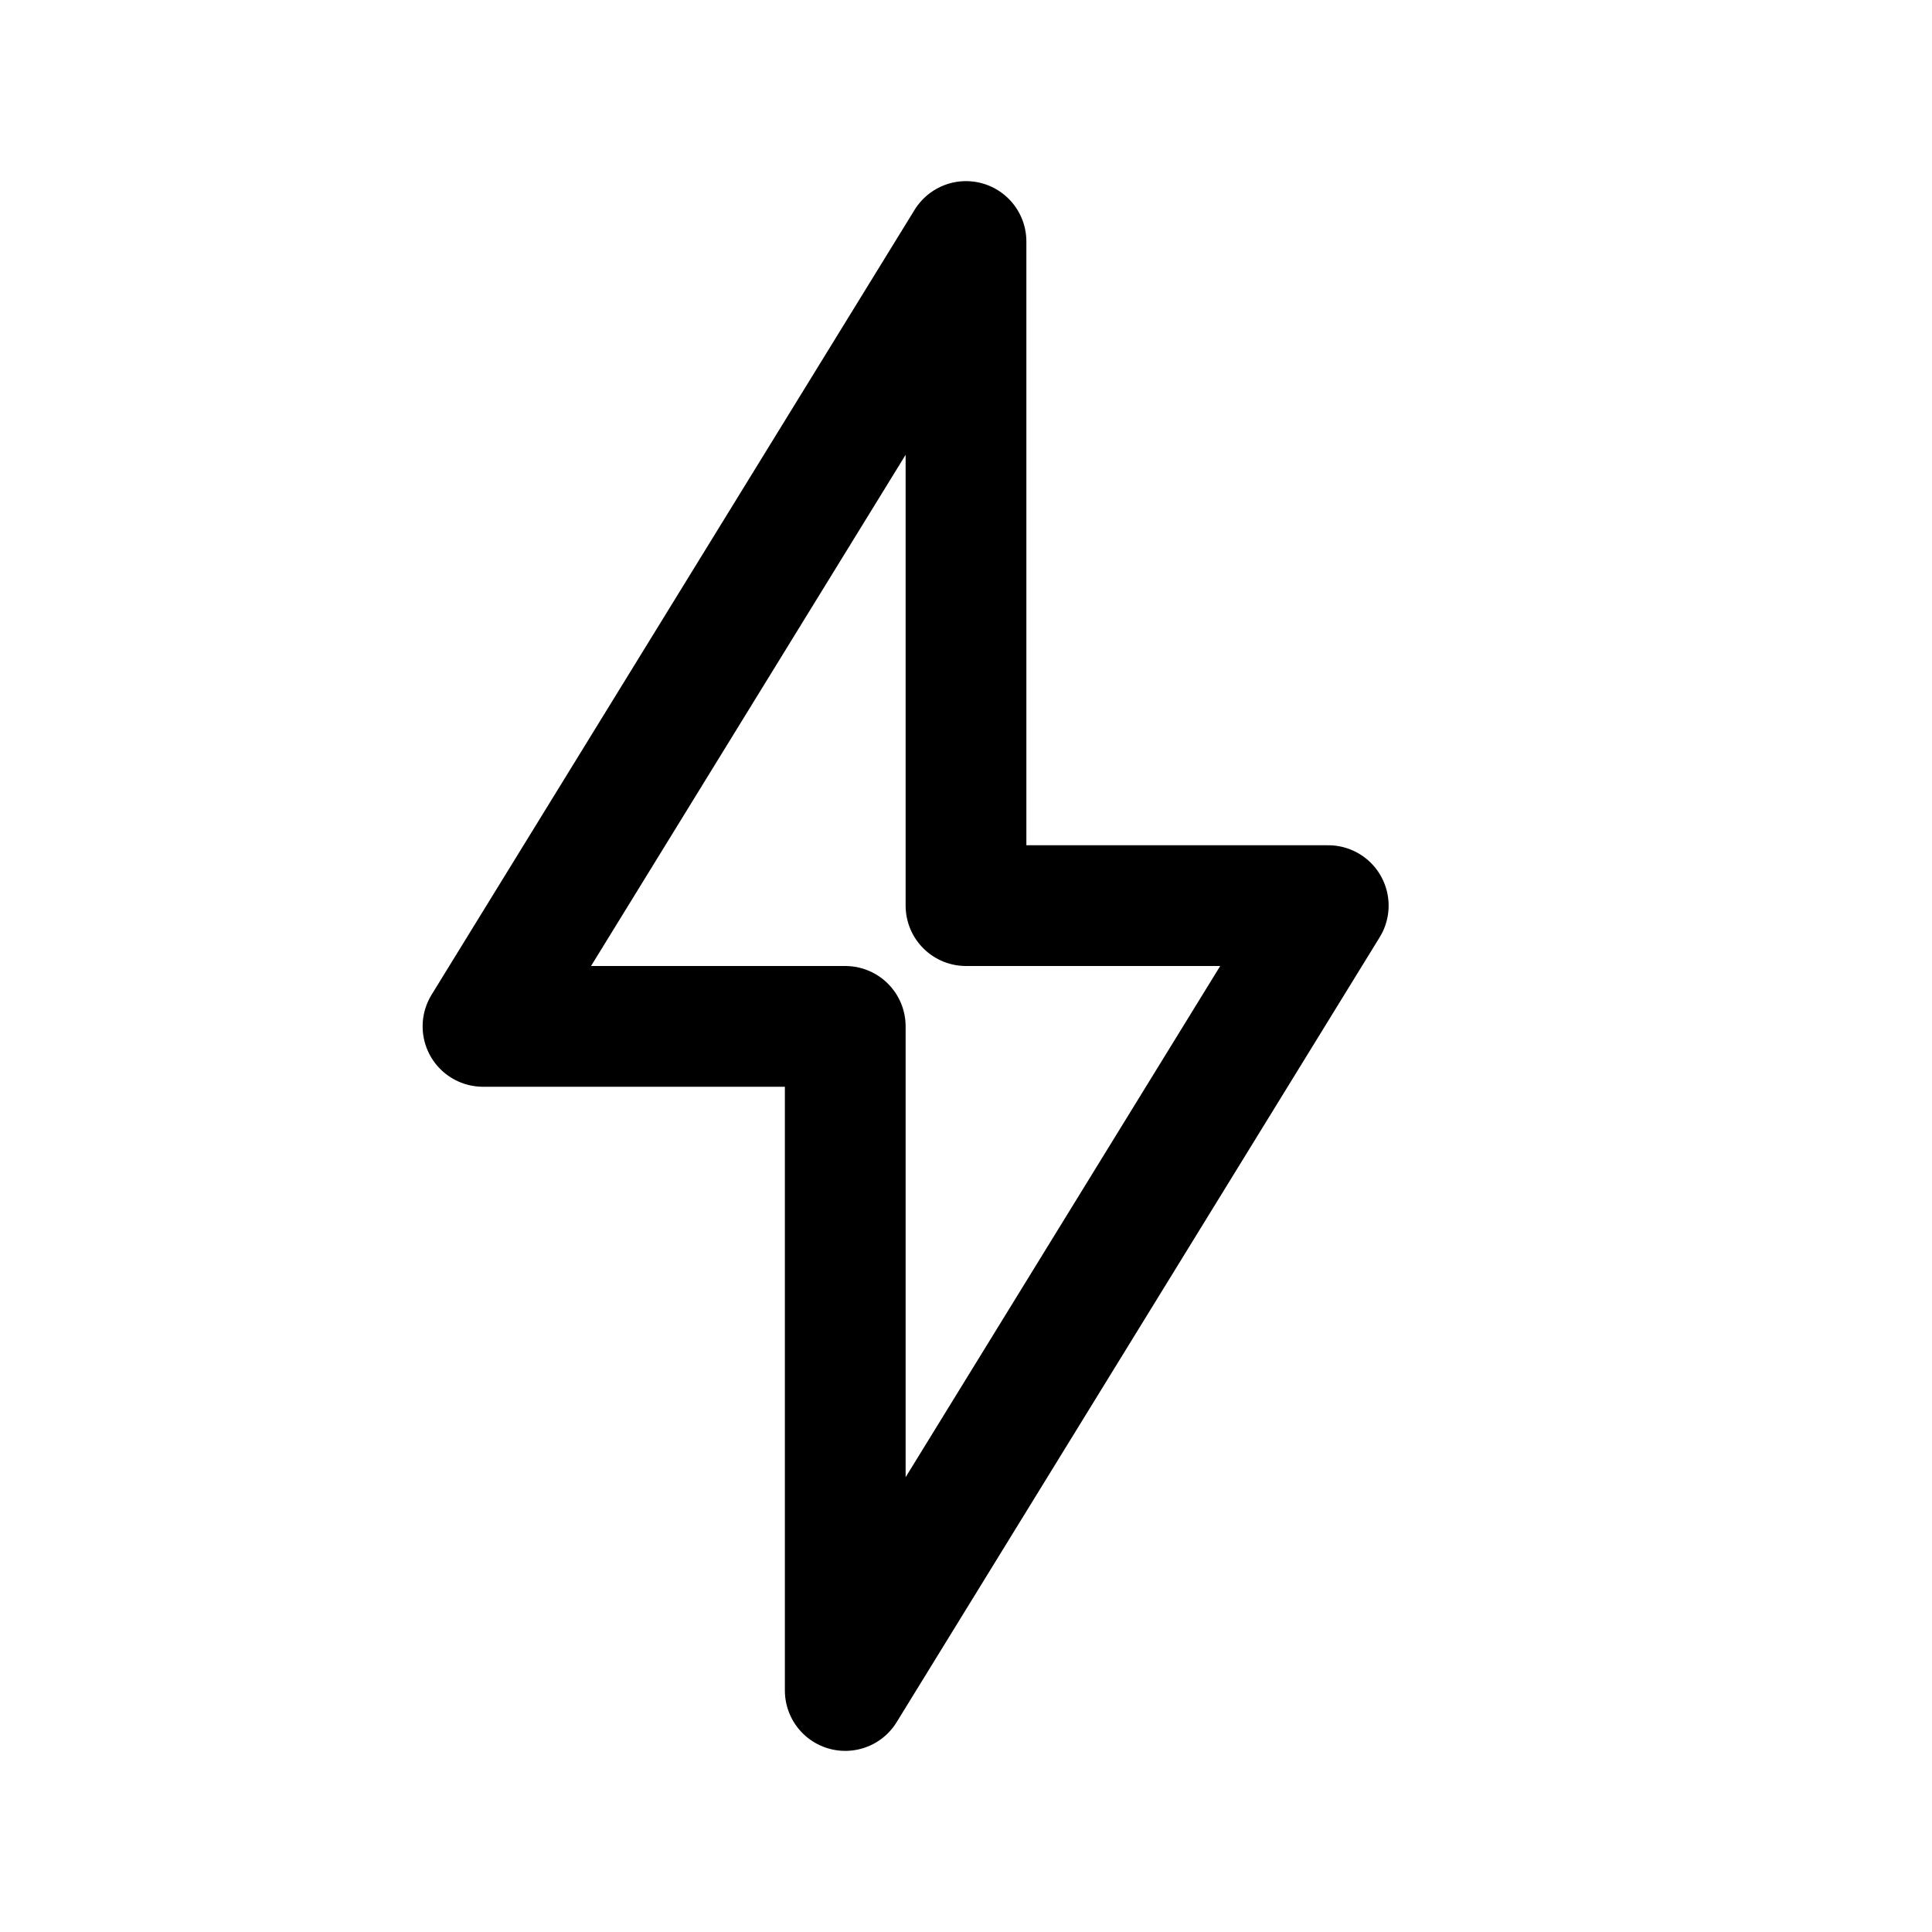<svg xmlns="http://www.w3.org/2000/svg" viewBox="0 0 32 32"><defs><style>.cls-1{fill:none;stroke:#000;stroke-linecap:round;stroke-linejoin:round;stroke-width:2px;}</style></defs><title>lightning</title><g id="lightning-2" data-name="lightning"><polygon class="cls-1" points="22 15 16 15 16 4 8 17 14 17 14 28 22 15"/></g></svg>